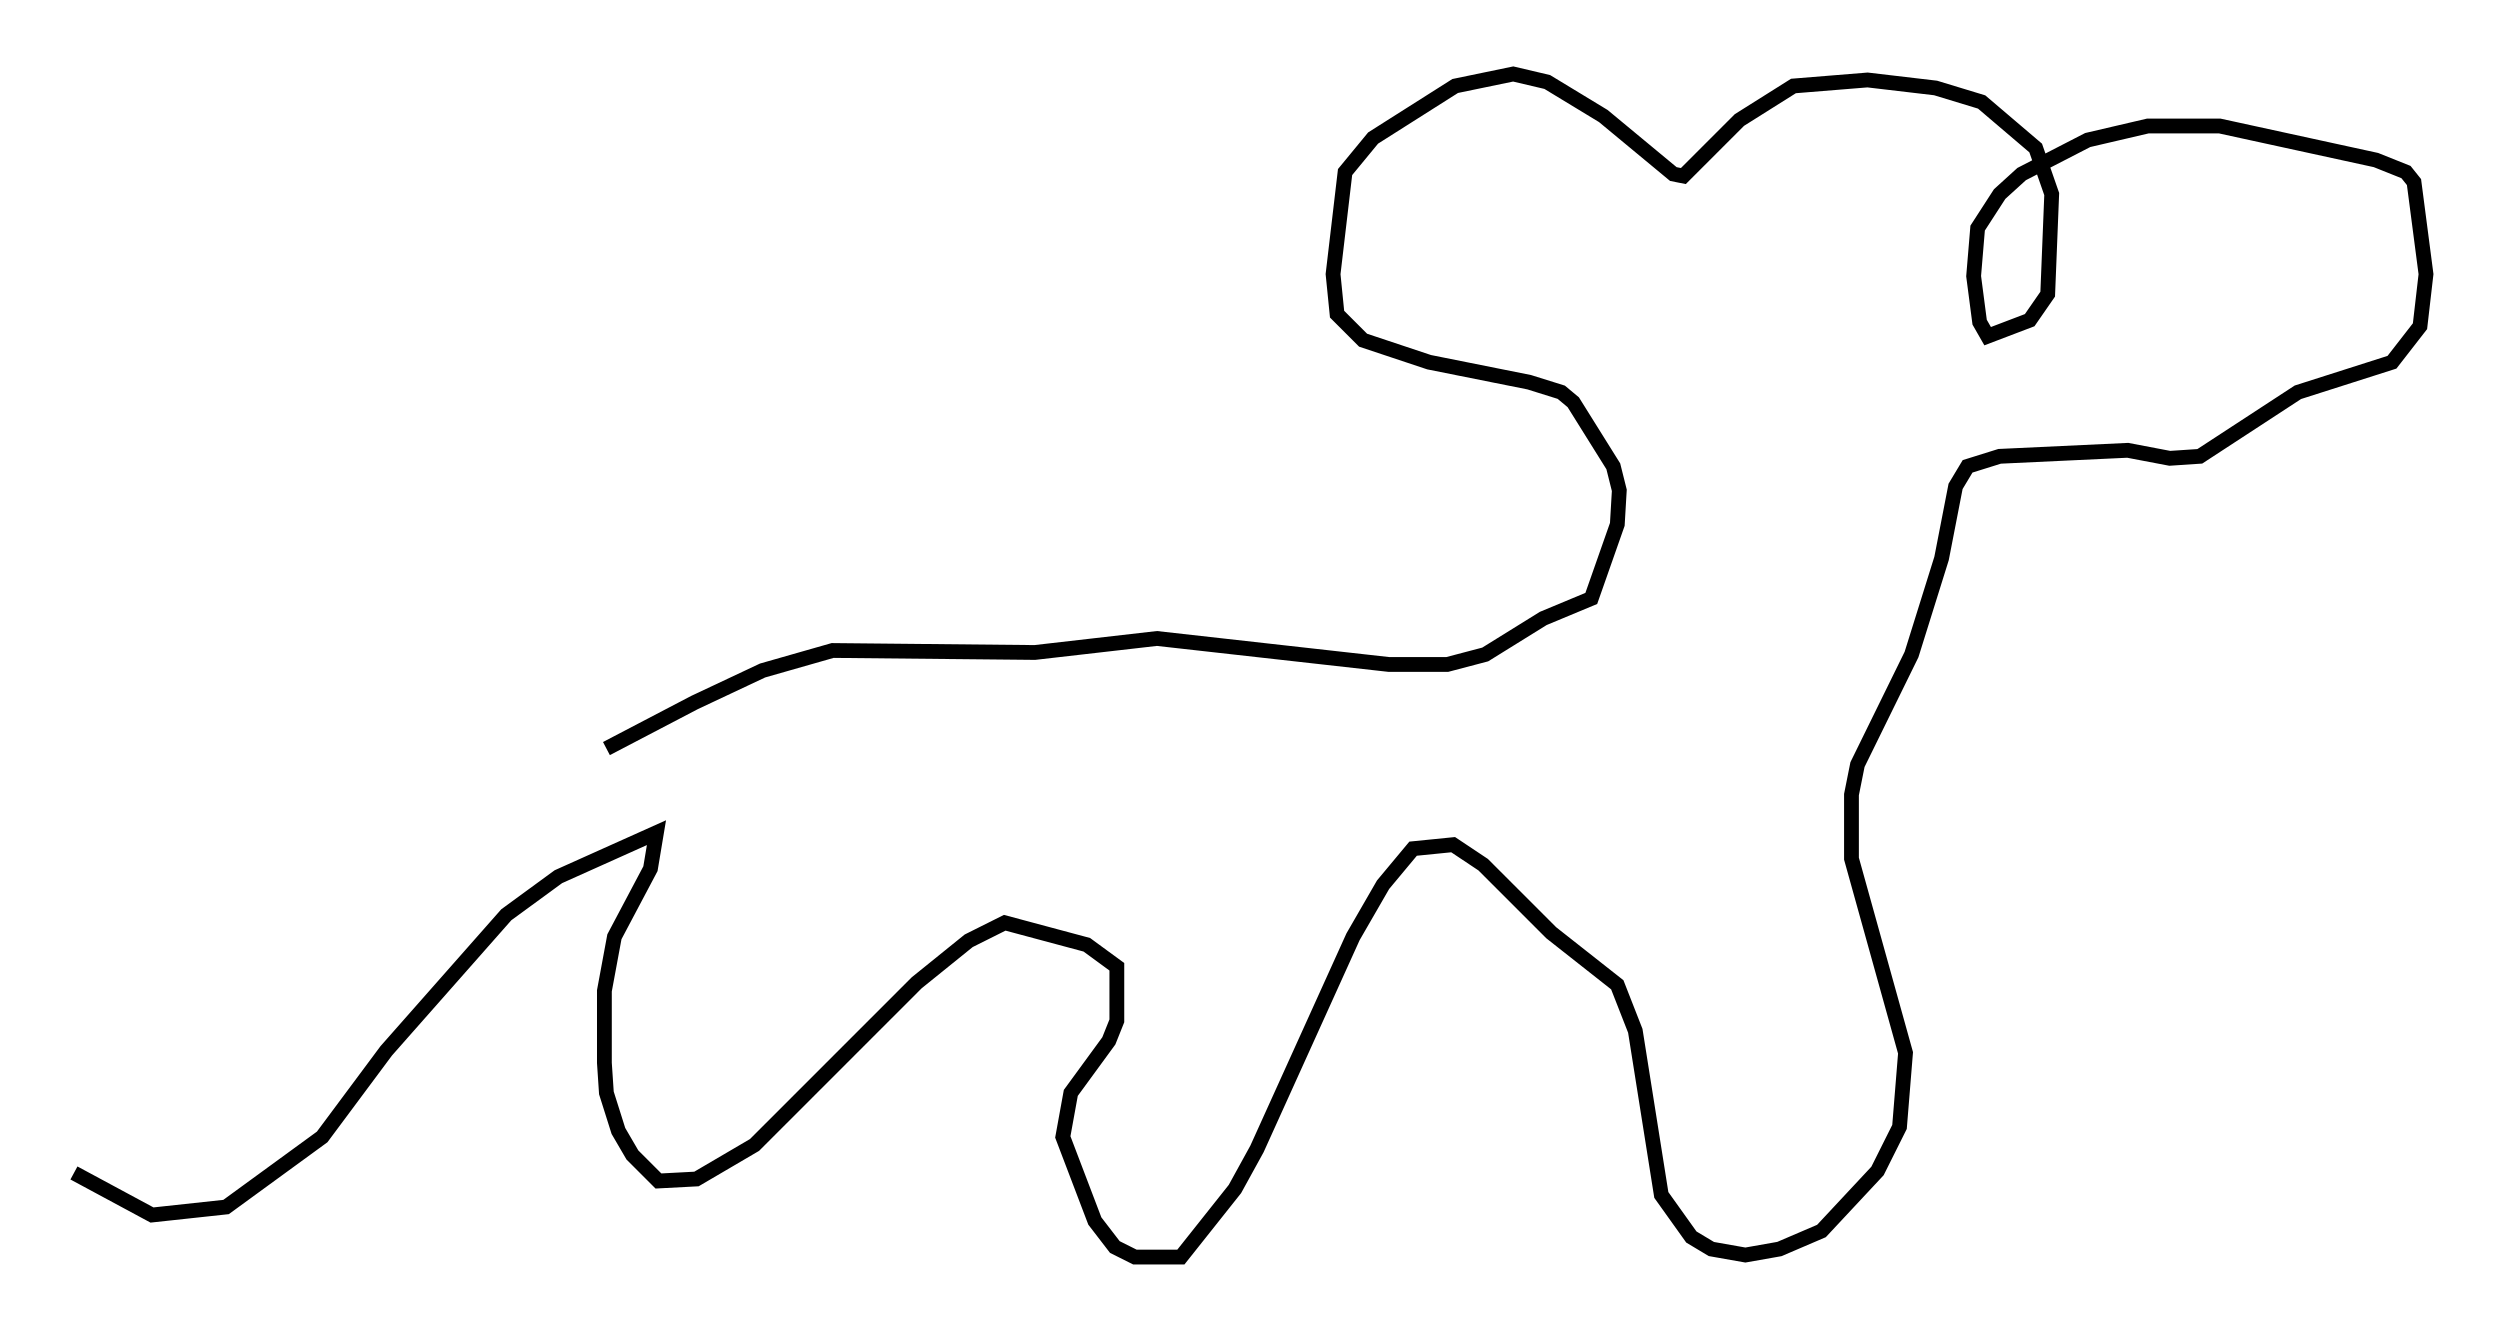 <?xml version="1.0" encoding="utf-8" ?>
<svg baseProfile="full" height="89.972" version="1.1" width="168.997" xmlns="http://www.w3.org/2000/svg" xmlns:ev="http://www.w3.org/2001/xml-events" xmlns:xlink="http://www.w3.org/1999/xlink"><defs /><rect fill="white" height="89.972" width="168.997" x="0" y="0" /><path d="M38.829, 52.361 m2.165, -1.759 l5.954, -3.112 4.601, -2.165 l4.736, -1.353 13.667, 0.135 l8.254, -0.947 15.697, 1.759 l3.924, 0.0 2.571, -0.677 l3.924, -2.436 3.248, -1.353 l1.759, -5.007 0.135, -2.3 l-0.406, -1.624 -2.706, -4.33 l-0.812, -0.677 -2.165, -0.677 l-6.766, -1.353 -4.465, -1.488 l-1.759, -1.759 -0.271, -2.706 l0.812, -6.901 1.894, -2.3 l5.548, -3.518 3.924, -0.812 l2.3, 0.541 3.789, 2.3 l4.736, 3.924 0.677, 0.135 l3.789, -3.789 3.654, -2.3 l5.007, -0.406 4.601, 0.541 l3.112, 0.947 3.654, 3.112 l1.083, 3.112 -0.271, 6.766 l-1.218, 1.759 -2.842, 1.083 l-0.541, -0.947 -0.406, -3.112 l0.271, -3.248 1.488, -2.3 l1.488, -1.353 4.465, -2.3 l4.059, -0.947 4.871, 0.0 l10.555, 2.3 2.03, 0.812 l0.541, 0.677 0.812, 6.225 l-0.406, 3.518 -1.894, 2.436 l-6.36, 2.03 -6.631, 4.33 l-2.03, 0.135 -2.842, -0.541 l-8.66, 0.406 -2.165, 0.677 l-0.812, 1.353 -0.947, 4.871 l-2.03, 6.495 -3.654, 7.442 l-0.406, 2.03 0.0, 4.33 l3.654, 13.126 -0.406, 5.007 l-1.488, 2.977 -3.789, 4.059 l-2.842, 1.218 -2.3, 0.406 l-2.3, -0.406 -1.353, -0.812 l-2.03, -2.842 -1.759, -11.096 l-1.218, -3.112 -4.465, -3.518 l-4.601, -4.601 -2.03, -1.353 l-2.706, 0.271 -2.03, 2.436 l-2.03, 3.518 -6.495, 14.344 l-1.488, 2.706 -3.654, 4.601 l-3.112, 0.0 -1.353, -0.677 l-1.353, -1.759 -2.165, -5.683 l0.541, -2.977 2.571, -3.518 l0.541, -1.353 0.0, -3.654 l-2.03, -1.488 -5.548, -1.488 l-2.436, 1.218 -3.518, 2.842 l-10.961, 10.961 -3.924, 2.3 l-2.571, 0.135 -1.759, -1.759 l-0.947, -1.624 -0.812, -2.571 l-0.135, -2.03 0.0, -4.871 l0.677, -3.654 2.436, -4.601 l0.406, -2.436 -6.631, 2.977 l-3.518, 2.571 -8.119, 9.202 l-4.33, 5.819 -6.495, 4.736 l-5.007, 0.541 -5.277, -2.842 " fill="none" stroke="black" stroke-width="1" /></svg>